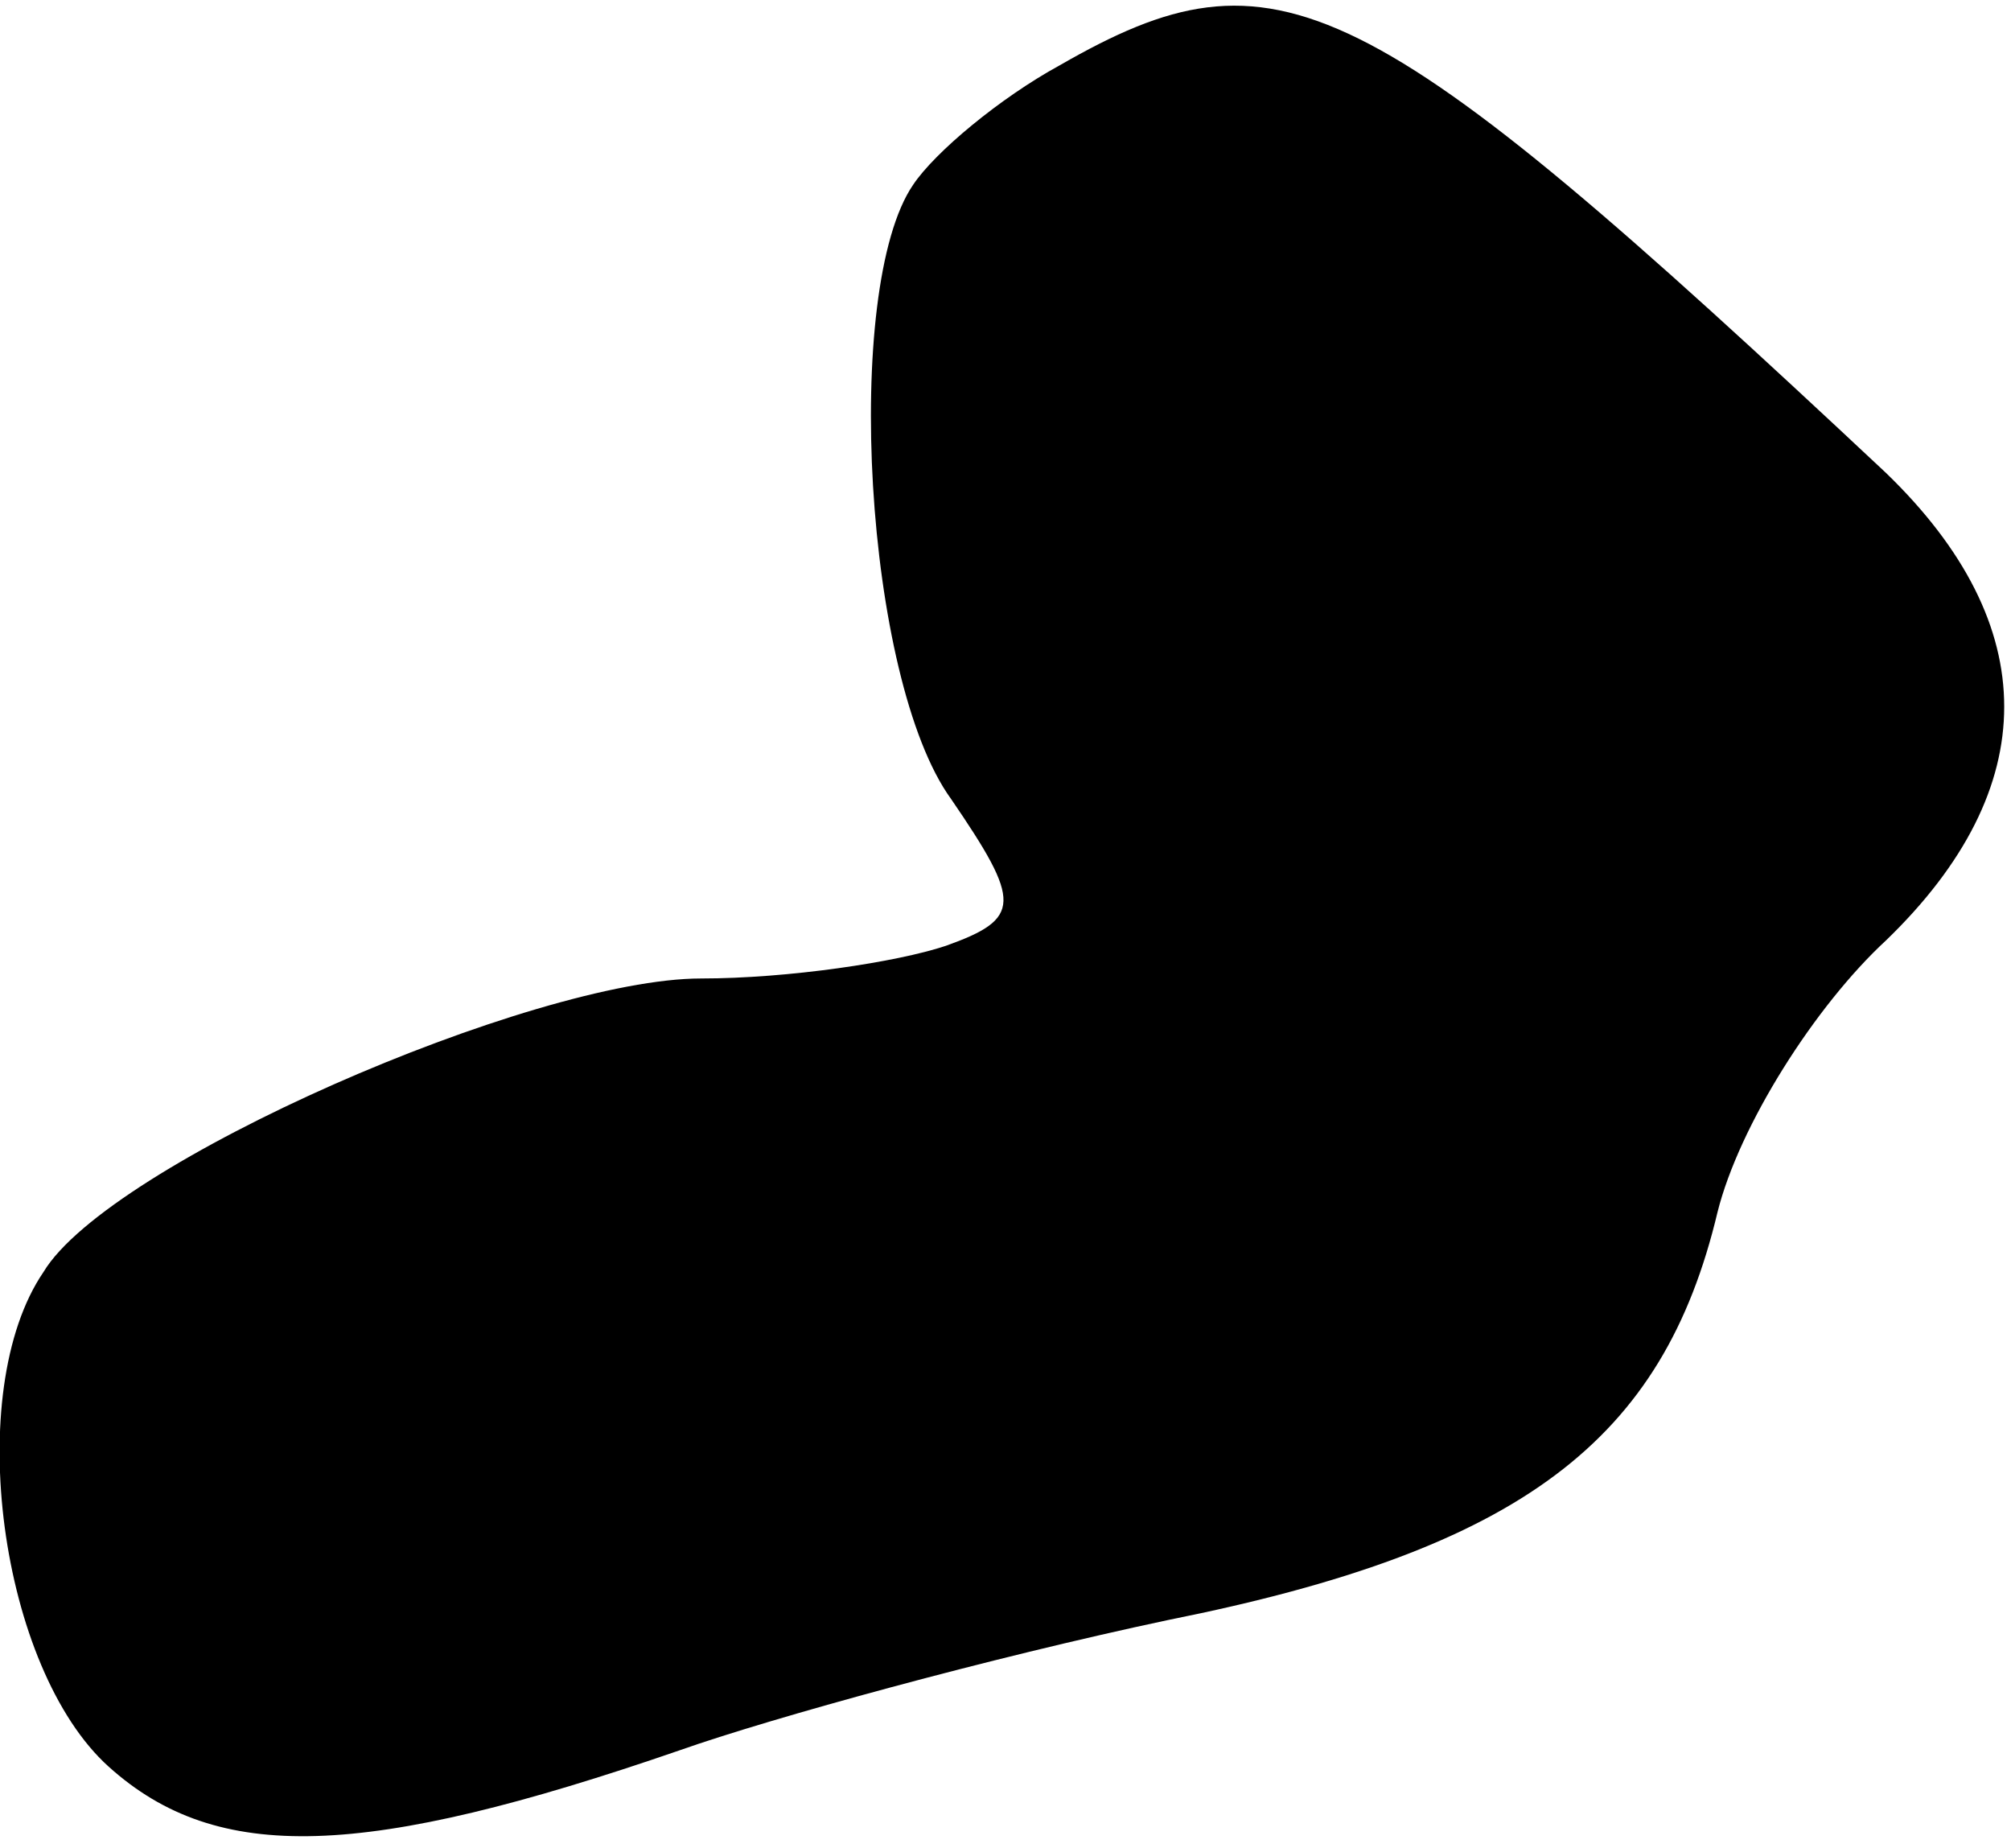 <?xml version="1.0" standalone="no"?>
<!DOCTYPE svg PUBLIC "-//W3C//DTD SVG 20010904//EN"
 "http://www.w3.org/TR/2001/REC-SVG-20010904/DTD/svg10.dtd">
<svg version="1.0" xmlns="http://www.w3.org/2000/svg"
 width="37pt" height="34pt" viewBox="0 0 37 34"
 preserveAspectRatio="xMidYMid meet">
<g transform="translate(0,34) scale(0.1,-0.1)"
fill="#000000" stroke="none">
<path fill="#000000" stroke="none" d="M195 328 c-11 -6 -23 -16 -27 -22 -13
-19 -9 -91 7 -113 13 -19 13 -22 -1 -27 -9 -3 -29 -6 -45 -6 -31 0 -109 -34
-121 -54 -15 -22 -8 -73 12 -91 20 -18 47 -17 105 3 17 6 57 17 90 24 65 13
91 33 101 75 4 16 18 38 31 50 29 28 29 58 0 86 -96 90 -112 98 -152 75z"/>
</g>
</svg>
